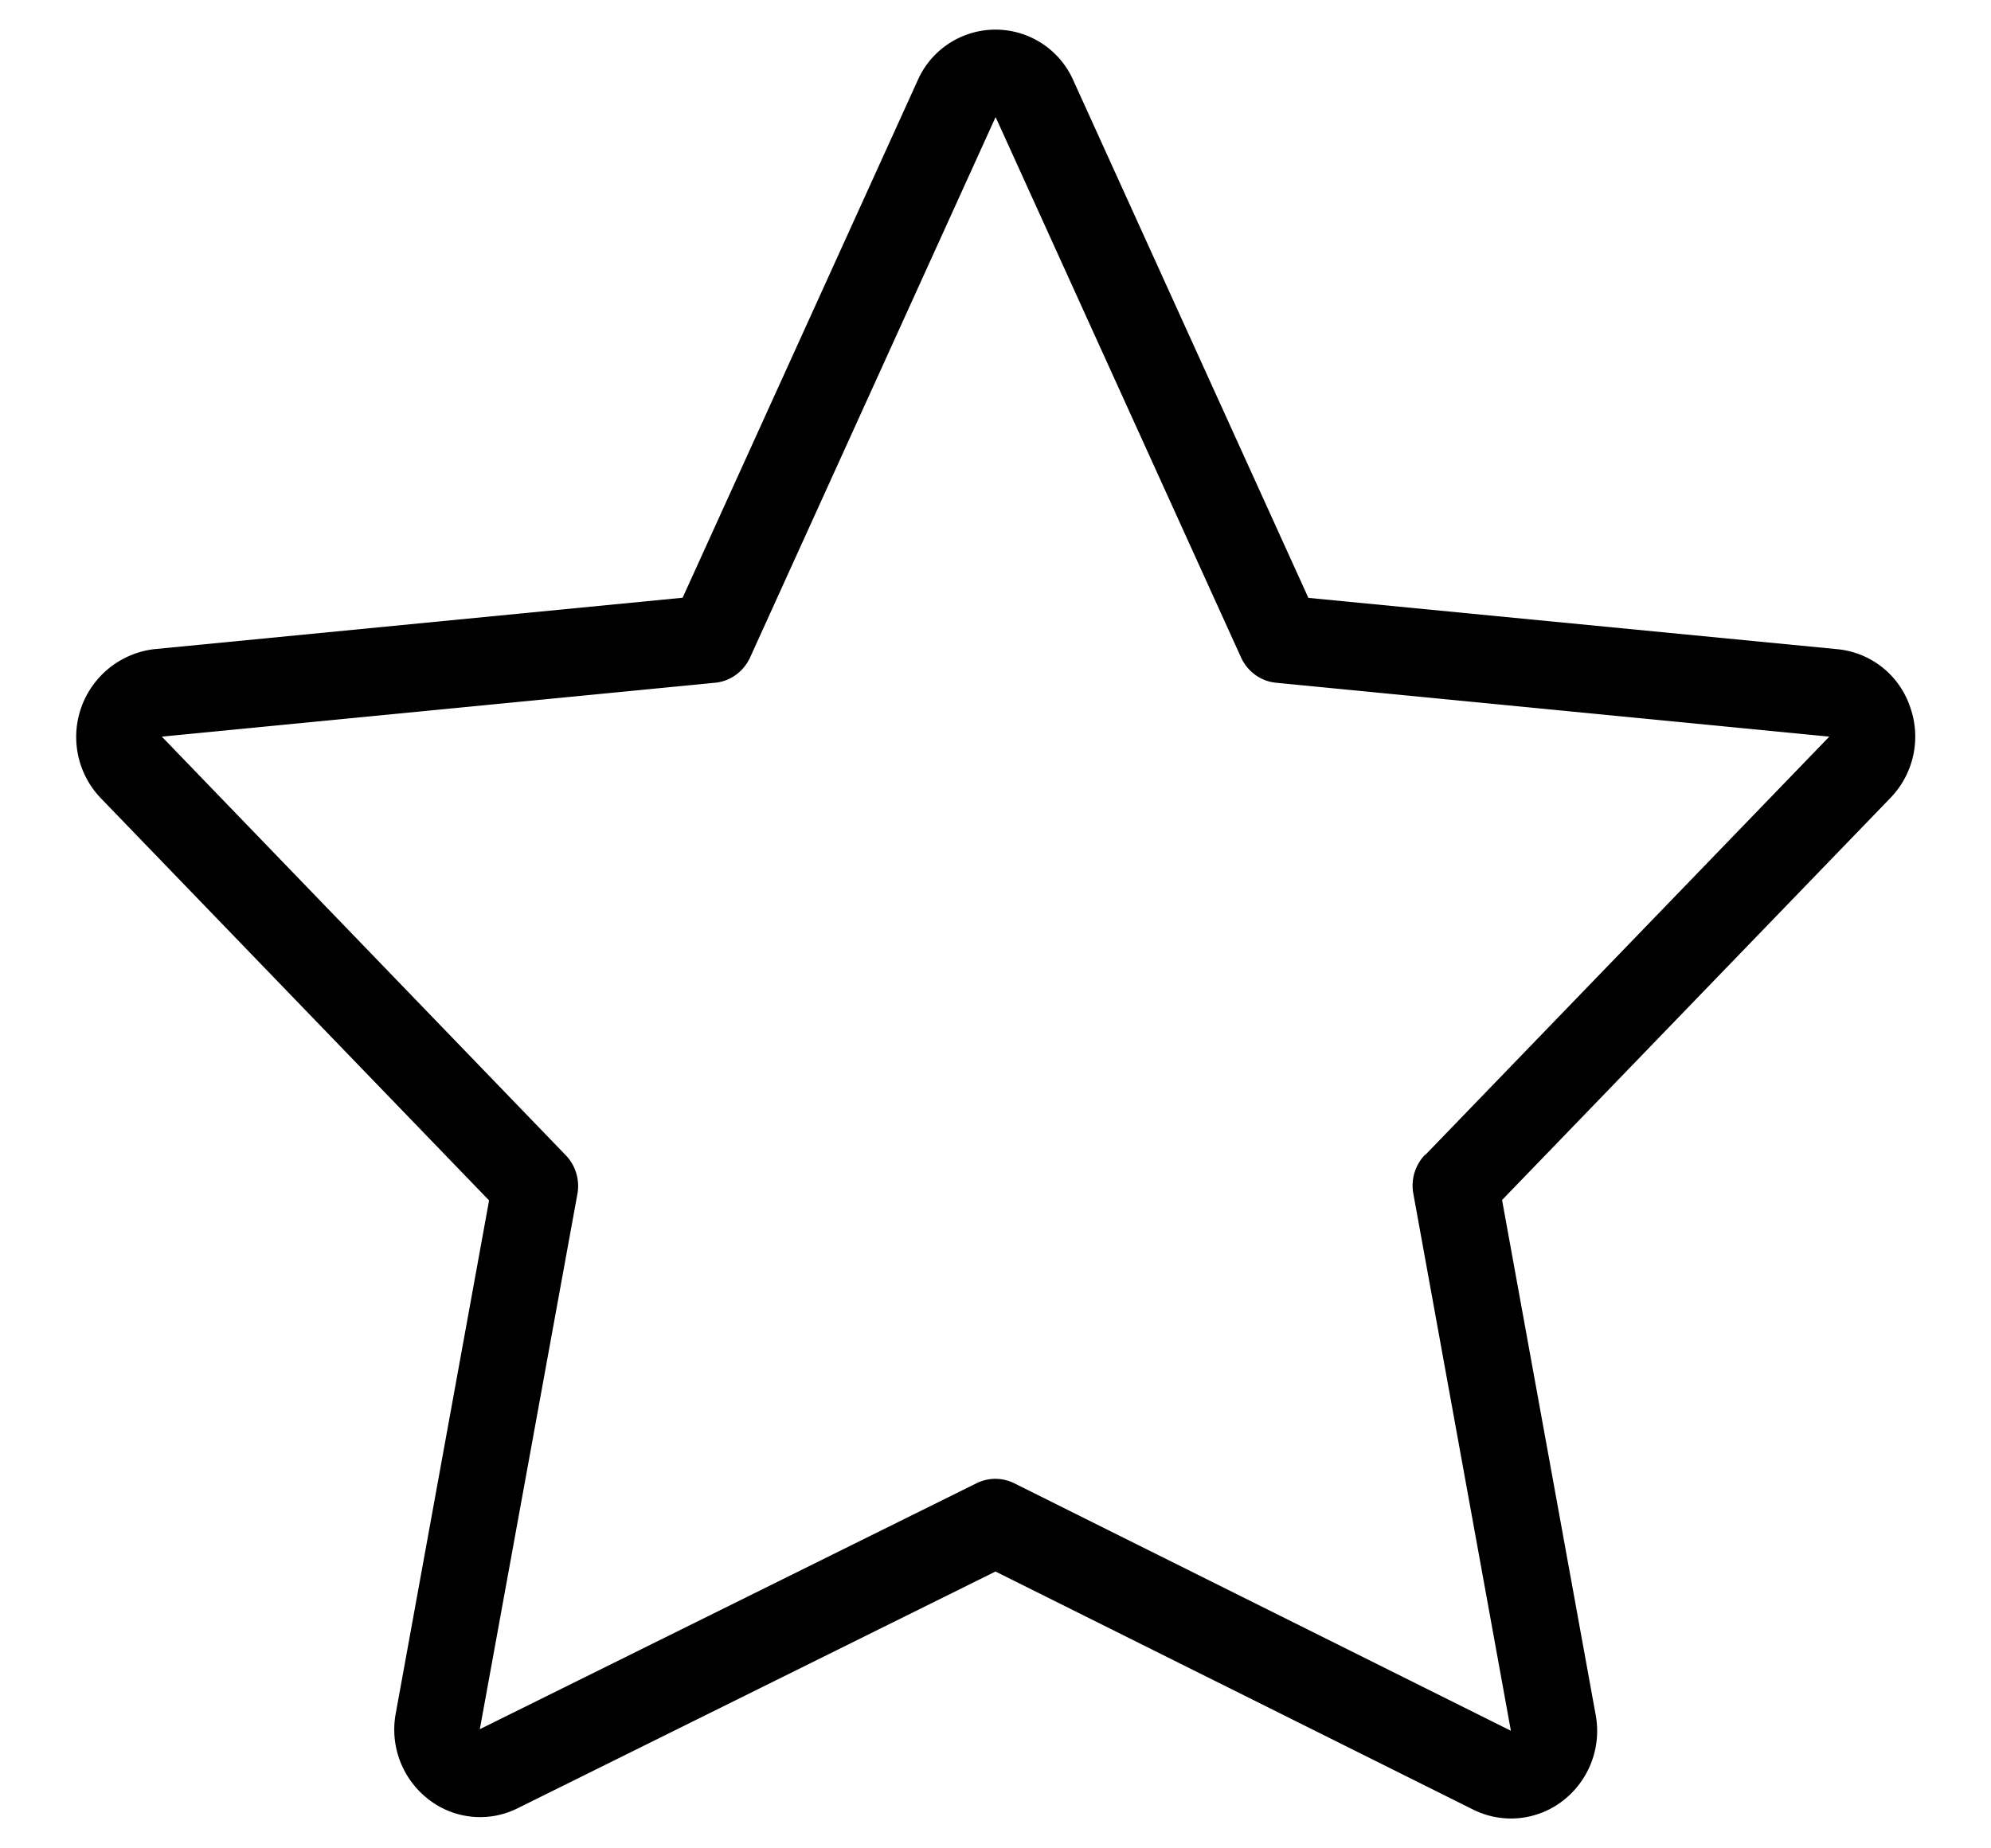 <svg xmlns="http://www.w3.org/2000/svg" width="14" height="13">
  <path d="M12.92 4.566L9.2 4.205 7.548.567a.598.598 0 0 0-1.096 0L4.8 4.204l-3.718.362a.622.622 0 0 0-.374 1.047l2.731 2.83-.656 3.607a.62.62 0 0 0 .227.603.59.59 0 0 0 .63.065L7 11.053l3.36 1.675a.595.595 0 0 0 .631-.064.62.62 0 0 0 .229-.604l-.658-3.62 2.73-2.827a.62.62 0 0 0 .138-.644.6.6 0 0 0-.51-.403zm-2.9 3.556a.313.313 0 0 0-.082.273l.686 3.778-3.493-1.741a.298.298 0 0 0-.264 0l-3.493 1.73.686-3.764a.312.312 0 0 0-.082-.273l-2.84-2.944 3.89-.379c.107-.01.2-.078.246-.177L7 .825l.002.001 1.725 3.799c.046.1.14.167.246.177l3.89.379-2.84 2.941z"/>
</svg>
